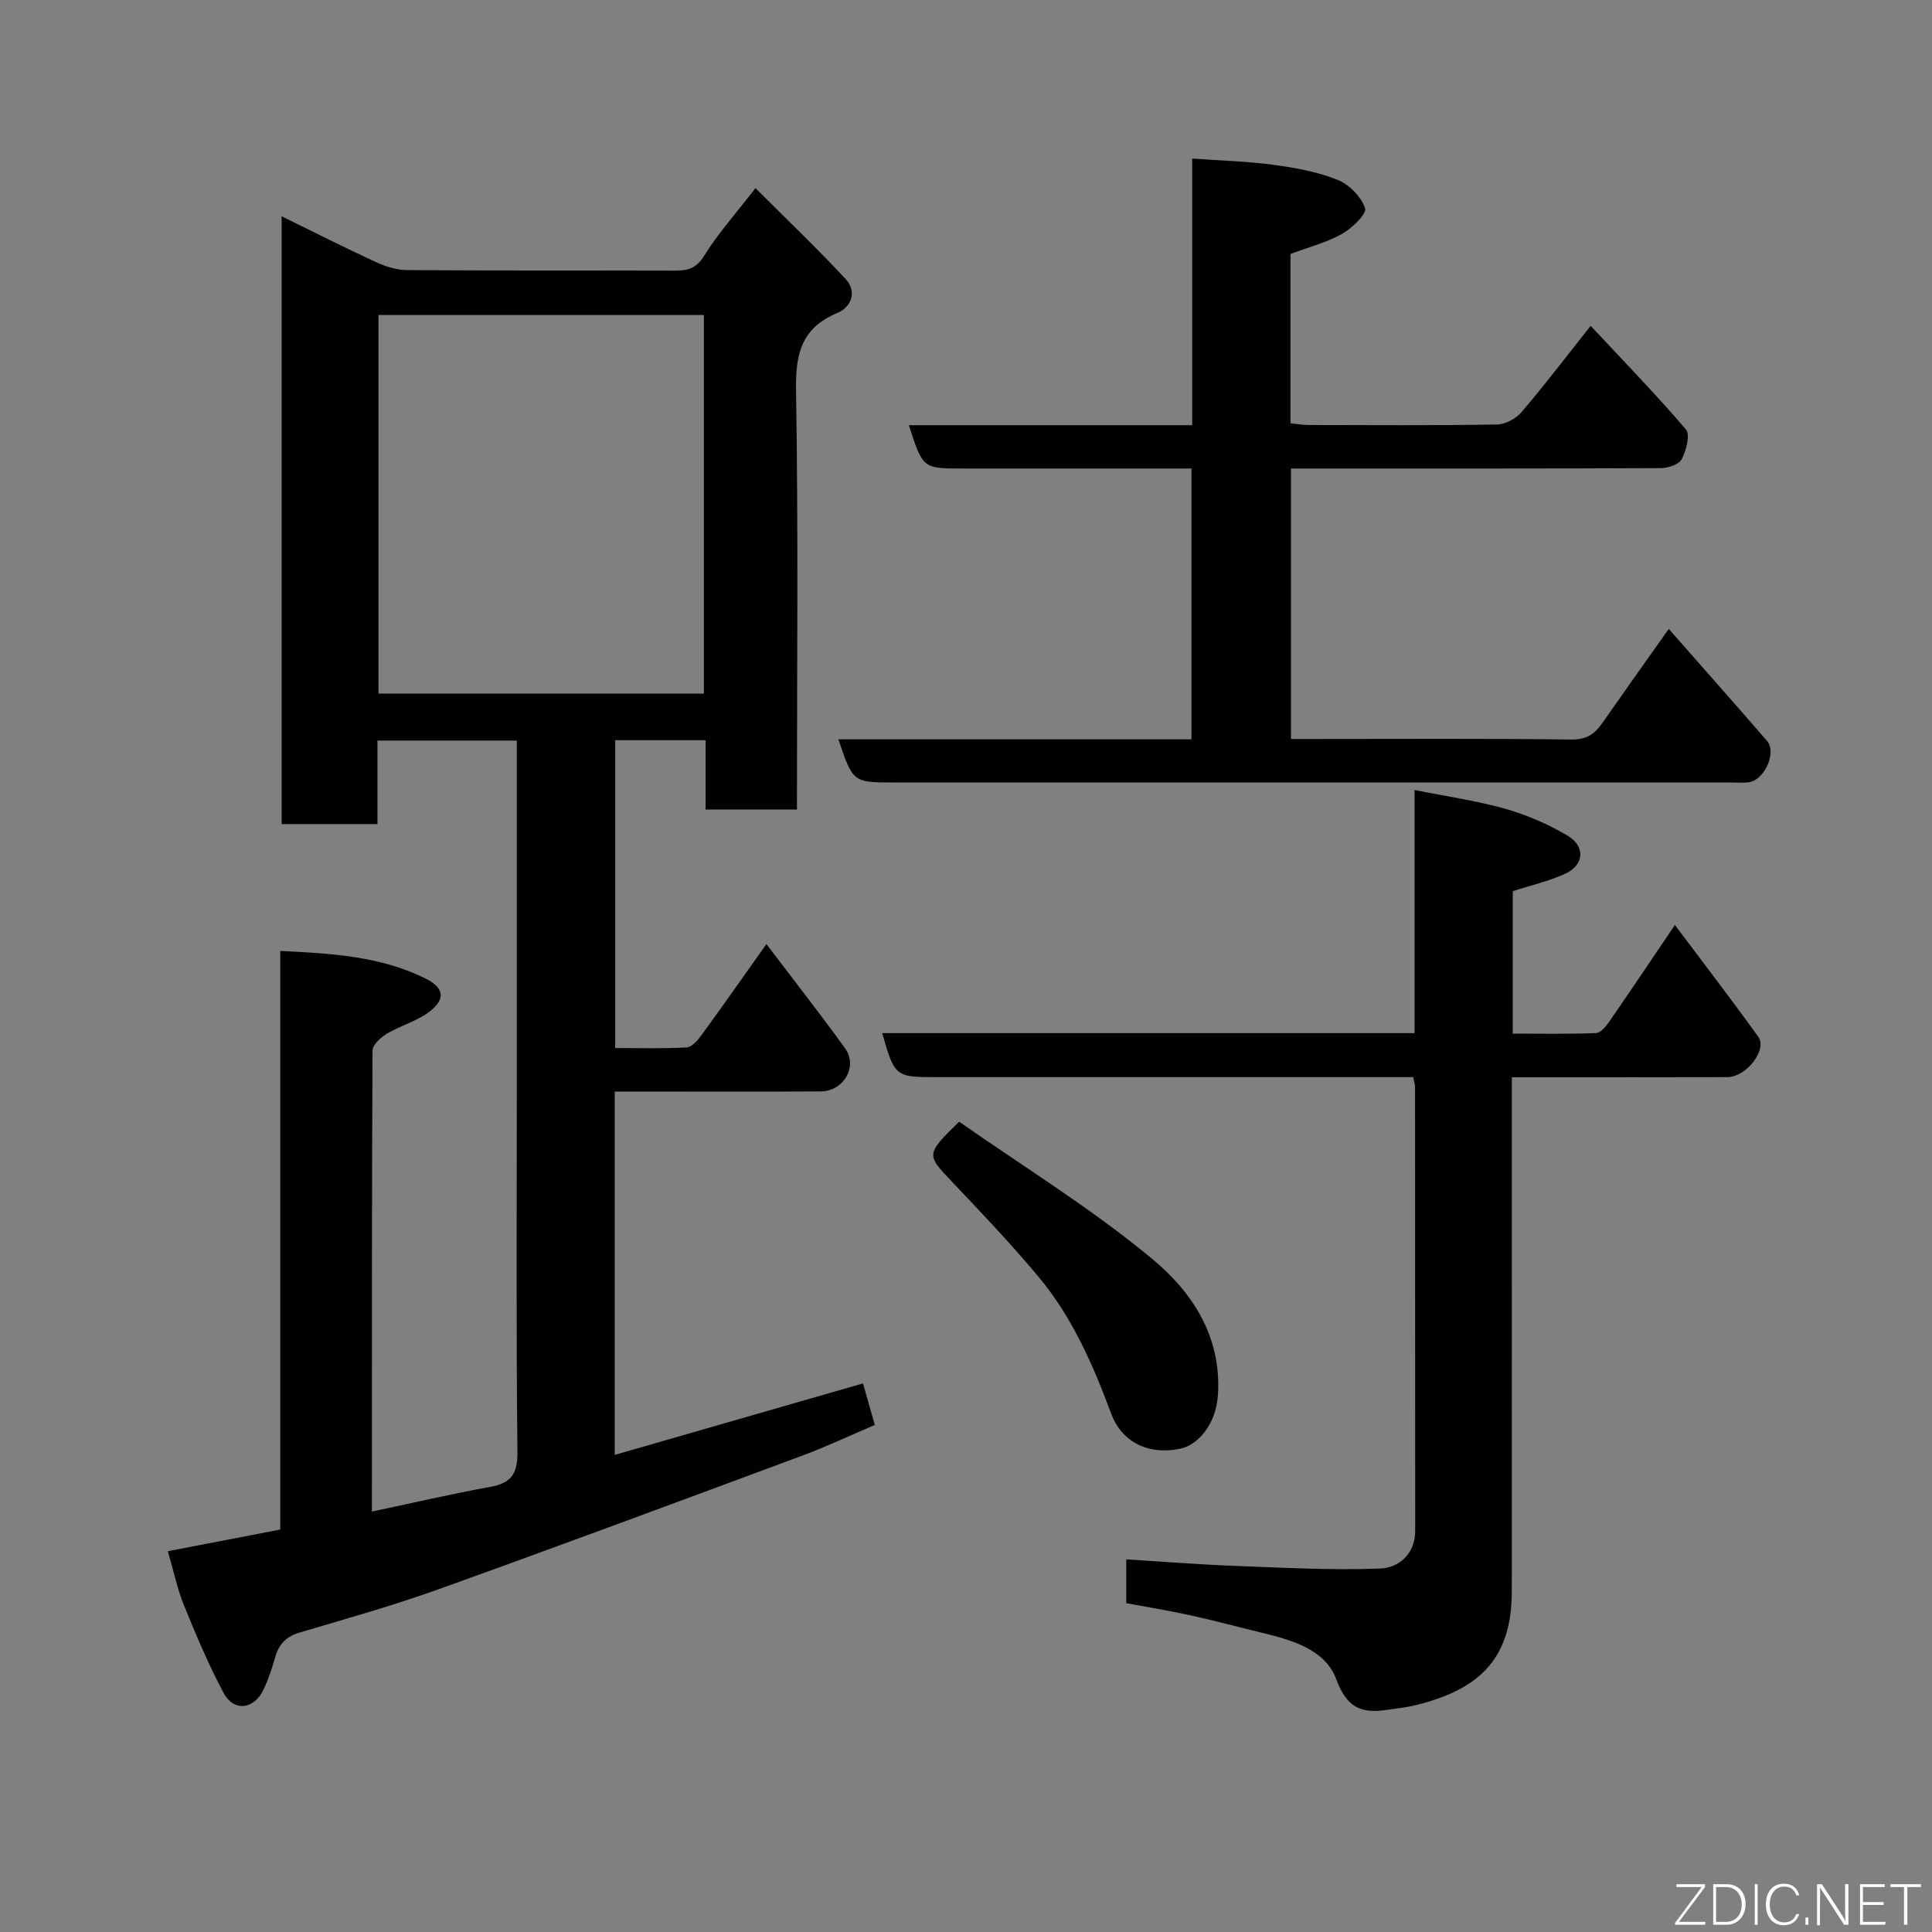 <svg enable-background="new 0 0 400 400" viewBox="0 0 400 400" xmlns="http://www.w3.org/2000/svg"><rect x="0" y="0" width="400" height="400" fill="#808080" stroke="none"/><path d="m77 312.95c8.59-1.81 16.51-3.66 24.51-5.11 4.35-.79 5.67-2.7 5.62-7.27-.28-25.16-.13-50.33-.13-75.49 0-22 0-44 0-66 0-1.81 0-3.62 0-5.75-9.7 0-19.08 0-28.85 0v17.29c-6.75 0-13.13 0-19.84 0 0-41.72 0-83.46 0-125.84 6.62 3.24 12.98 6.47 19.45 9.45 2.01.93 4.33 1.68 6.51 1.69 18.5.13 37 .05 55.5.11 2.64.01 4.39-.45 6.01-3.06 2.82-4.56 6.46-8.62 10.63-14.02 6.36 6.36 12.72 12.42 18.68 18.83 2.39 2.57 1.19 5.8-1.72 7.01-7.42 3.1-8.69 8.43-8.56 15.97.48 28.81.19 57.64.19 86.85-6.24 0-12.3 0-18.91 0 0-4.65 0-9.39 0-14.36-6.48 0-12.41 0-18.72 0v63.73c4.91 0 9.86.15 14.78-.12 1.08-.06 2.3-1.47 3.08-2.54 4.41-6.04 8.7-12.17 13.45-18.86 5.65 7.45 11.1 14.41 16.27 21.56 2.71 3.74-.23 8.91-5.02 8.94-12.5.09-25 .03-37.5.03-1.63 0-3.26 0-5.16 0v75.23c17.23-4.96 34.23-9.86 51.4-14.8.72 2.51 1.47 5.15 2.45 8.6-4.93 2.1-9.89 4.44-15.01 6.35-25.02 9.29-50.03 18.59-75.14 27.61-9.48 3.4-19.21 6.15-28.88 9-2.76.81-4.29 2.33-5.07 4.99-.68 2.34-1.44 4.69-2.48 6.88-1.97 4.11-6.14 4.6-8.25.65-3.13-5.86-5.71-12.03-8.22-18.18-1.34-3.28-2.05-6.83-3.32-11.16 7.69-1.48 15.24-2.93 23.27-4.48 0-39.75 0-79.5 0-119.8 10.64.52 20.7 1.09 30.02 5.68 3.95 1.94 4.31 4.35.7 7.02-2.56 1.9-5.86 2.78-8.63 4.43-1.28.76-2.97 2.3-2.98 3.49-.16 31.65-.13 63.3-.13 95.45zm1.36-247.73v78.38h67.37c0-26.32 0-52.24 0-78.38-22.52 0-44.78 0-67.37 0z" fill="#010103"/><path d="m233.18 331.92c0-3.11 0-5.72 0-9.07 7.56.47 14.9 1.06 22.26 1.34 10.1.38 20.23.94 30.31.56 3.81-.14 7.25-2.96 7.25-7.81-.01-30.65-.01-61.3-.03-91.95 0-.47-.18-.94-.39-1.98-1.73 0-3.51 0-5.28 0-31.15 0-62.3 0-93.45 0-8.49 0-8.63-.11-11.2-9.11h110.22c0-16.61 0-32.87 0-50.34 6.65 1.34 12.84 2.21 18.8 3.9 4.47 1.27 8.87 3.18 12.87 5.55 3.79 2.25 3.45 6.09-.52 7.91-3.37 1.54-7.06 2.37-10.82 3.59v29.49c5.74 0 11.49.11 17.24-.11.94-.04 2.04-1.36 2.71-2.33 4.45-6.43 8.79-12.92 13.62-20.05 5.94 7.92 11.71 15.43 17.25 23.12 1.95 2.7-2.44 8.36-6.4 8.38-12.83.04-25.65.02-38.48.02-1.81 0-3.63 0-6.13 0v5.55c0 33.65.01 67.3-.01 100.95-.01 14.76-7.67 20.4-19.69 23.46-2.04.52-4.17.73-6.27 1.04-5.23.77-8.22-.51-10.38-6.36-2.28-6.18-9.17-8.12-15.43-9.63-4.74-1.14-9.45-2.44-14.21-3.48-4.58-1.03-9.21-1.78-13.84-2.64z" fill="#010103"/><path d="m345.5 130.21c7.29 8.29 13.86 15.7 20.34 23.18 2.08 2.41-.56 8.2-3.85 8.58-1.32.15-2.66.03-4 .03-57.64 0-115.28 0-172.92 0-8.47 0-8.47 0-11.49-8.93h73.1c0-18.77 0-37.15 0-56.07-9.22 0-18.33 0-27.44 0-6.66 0-13.33 0-19.99 0-8.19 0-8.19 0-11.08-8.97h58.66c0-18.4 0-36.33 0-55.2 5.91.43 11.43.56 16.87 1.3 4.49.61 9.08 1.44 13.25 3.11 2.39.96 4.88 3.5 5.67 5.87.39 1.16-2.68 4.15-4.75 5.31-3.23 1.8-6.93 2.75-10.69 4.16v35.05c1.21.12 2.47.36 3.73.36 12.99.03 25.99.11 38.98-.1 1.73-.03 3.93-1.17 5.08-2.51 4.77-5.58 9.22-11.44 14.36-17.92 6.65 7.13 13.43 14.09 19.73 21.46.92 1.08.06 4.32-.86 6.12-.56 1.1-2.8 1.87-4.29 1.88-23.64.11-47.3.08-70.96.08-1.8 0-3.6 0-5.67 0v56h4.6c17.83 0 35.65-.12 53.48.11 3.1.04 4.78-1.12 6.35-3.37 4.38-6.28 8.83-12.52 13.79-19.53z" fill="#010103"/><path d="m198.58 232.24c13.24 9.26 27.34 17.92 39.95 28.38 8.23 6.82 14.41 16 13.63 28.19-.4 6.19-4.21 10.39-7.8 11.13-6.64 1.38-12.13-1.39-14.31-7.28-3.76-10.14-8.09-20.01-15.07-28.36-5.72-6.84-11.88-13.31-18.02-19.78-5.18-5.47-5.29-5.54 1.62-12.28z" fill="#010103"/><g fill="#fbfcfa"><path d="m346.9 398 5.4-7.3h-5.2v-.6h5.9v.6l-5.4 7.2h5.5l-.1.6h-6.2v-.5z"/><path d="m354.7 390.1h2.8c2.3 0 3.9 1.6 3.9 4.1s-1.6 4.3-3.9 4.3h-2.8zm.6 7.8h2c2.2 0 3.3-1.6 3.3-3.6 0-1.8-1-3.6-3.3-3.6h-2z"/><path d="m363.9 390.1v8.4h-.6v-8.4h1.6z"/><path d="m372.5 396.3c-.4 1.3-1.4 2.3-3.2 2.3-2.4 0-3.7-1.9-3.7-4.3 0-2.3 1.2-4.3 3.7-4.3 1.8 0 2.9 1 3.2 2.4h-.6c-.4-1.1-1.1-1.8-2.5-1.8-2.1 0-3 1.9-3 3.7s.9 3.7 3 3.7c1.4 0 2.1-.7 2.5-1.7z"/><path d="m373.8 398.5v-1.5h.6v1.5z"/><path d="m376.2 398.5v-8.4h1c1.3 2 4.4 6.7 4.9 7.6-.1-1.2-.1-2.4-.1-3.8v-3.8h.7v8.4h-.9c-1.2-1.9-4.4-6.8-5-7.7.1 1.1 0 2.3 0 3.9v3.9h-.6z"/><path d="m390 394.4h-4.3v3.5h4.7l-.1.6h-5.2v-8.4h5.1v.6h-4.5v3.1h4.3z"/><path d="m394.2 390.7h-2.8v-.6h6.3v.6h-2.8v7.8h-.7z"/></g></svg>